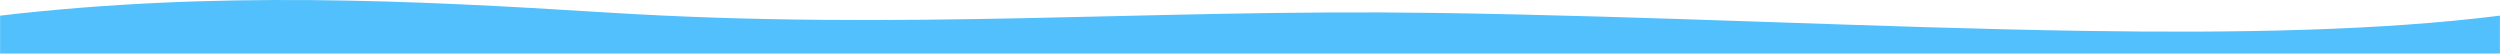 <?xml version="1.0" encoding="UTF-8"?>
<!DOCTYPE svg PUBLIC "-//W3C//DTD SVG 1.1//EN" "http://www.w3.org/Graphics/SVG/1.1/DTD/svg11.dtd">
<!-- Creator: CorelDRAW 2017 -->
<svg xmlns="http://www.w3.org/2000/svg" xml:space="preserve" width="594mm" height="12.719mm" version="1.1" style="shape-rendering:geometricPrecision; text-rendering:geometricPrecision; image-rendering:optimizeQuality; fill-rule:evenodd; clip-rule:evenodd"
viewBox="0 0 59400 1272"
 xmlns:xlink="http://www.w3.org/1999/xlink">
 <defs>
  <style type="text/css">
   <![CDATA[
    .fil0 {fill:#51C0FC}
   ]]>
  </style>
 </defs>
 <g id="Camada_x0020_1">
  <path class="fil0" d="M0 372c5085,-595 9798,-365 14368,-78 7122,447 12841,-82 19655,12 5276,73 10631,354 15485,428 3667,56 7048,-5 9892,-362 0,624 0,328 0,900 -9900,0 -19800,0 -29700,0 -9900,0 -19800,0 -29700,0 0,-511 0,-197 0,-900z"/>
 </g>
</svg>
